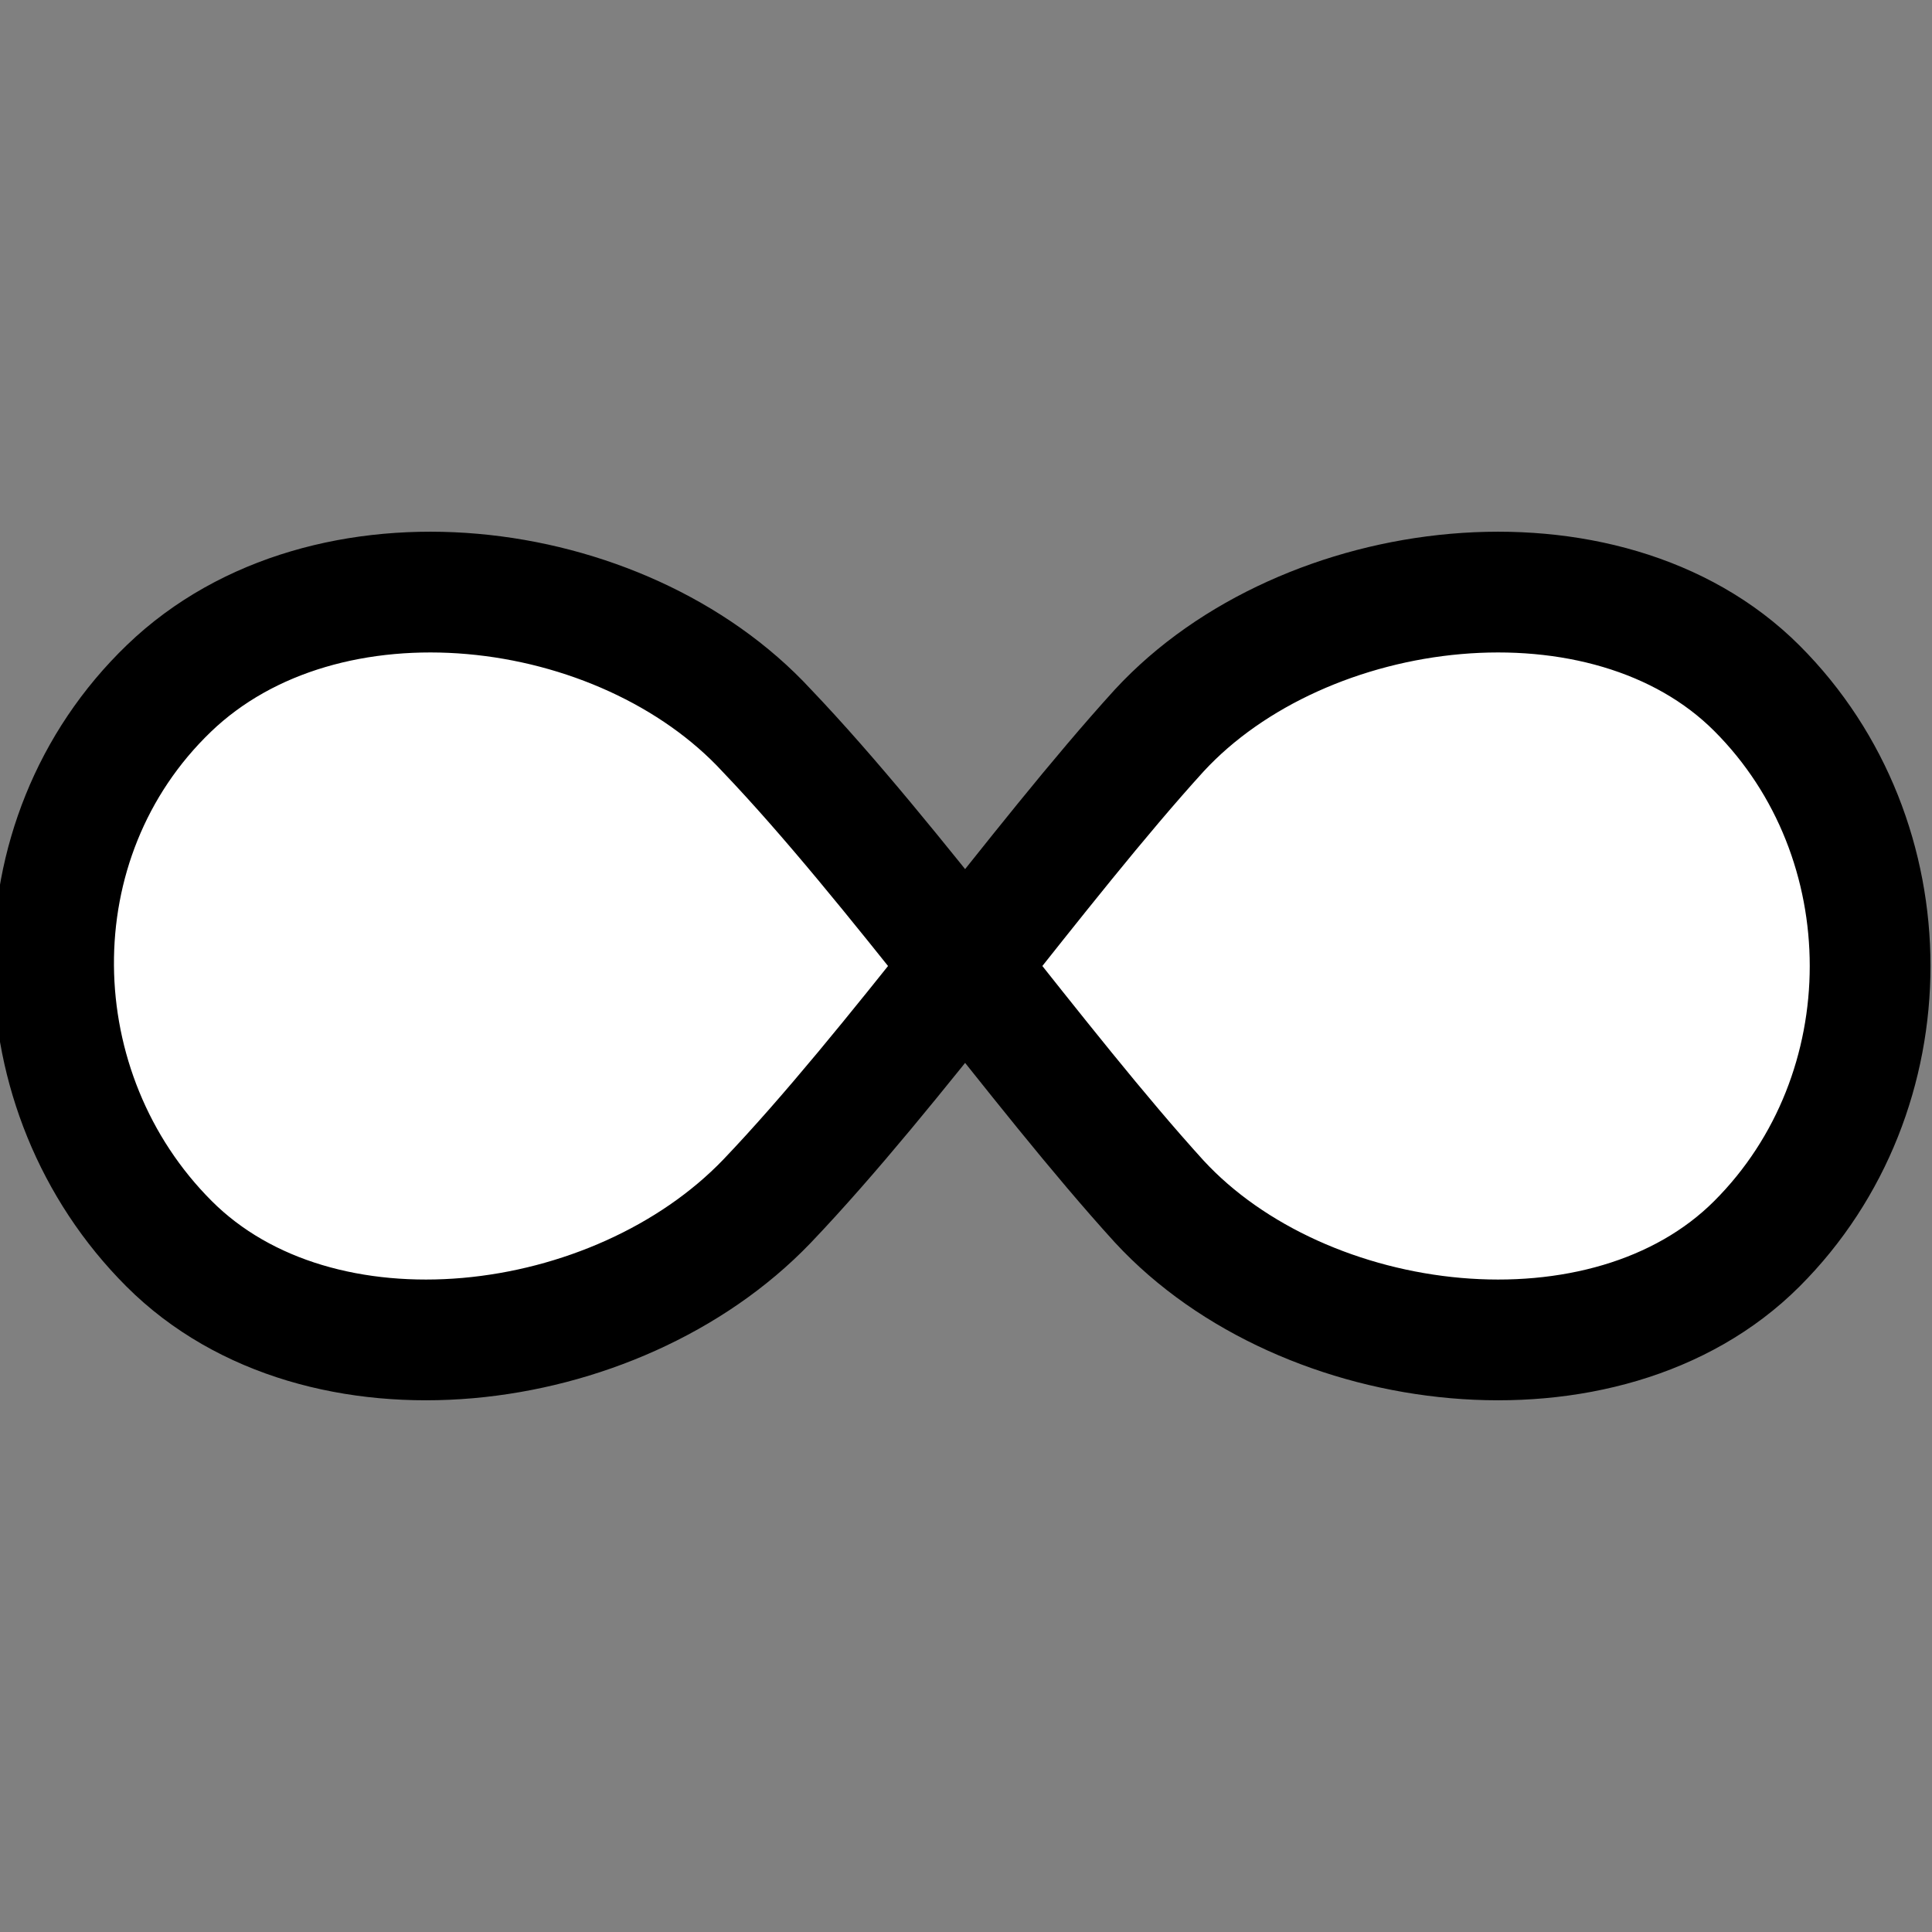 <?xml version="1.0" encoding="utf-8"?>
<!-- Generator: Adobe Illustrator 23.0.4, SVG Export Plug-In . SVG Version: 6.00 Build 0)  -->
<svg version="1.1" id="Layer_1" xmlns="http://www.w3.org/2000/svg" xmlns:xlink="http://www.w3.org/1999/xlink" x="0px" y="0px"
	 viewBox="0 0 32 32" style="enable-background:new 0 0 32 32;" xml:space="preserve">
<rect x="0" y="0" width="32" height="32" fill="#808080" stroke="none"/>
<style type="text/css">
	.st0{fill:#FFFFFF;stroke:#000000;stroke-width:2;stroke-miterlimit:10;}
</style>
<path class="st0" d="M12.7,12.1c-2.4-2.6-7.3-3.2-9.9-0.7s-2.5,6.7,0,9.2s7.4,1.9,9.9-0.7c2.1-2.2,4.5-5.6,6.5-7.8
	c2.4-2.6,7.4-3.2,9.9-0.7s2.5,6.7,0,9.2s-7.5,1.9-9.9-0.7C17.2,17.7,14.8,14.3,12.7,12.1z"/>
</svg>
